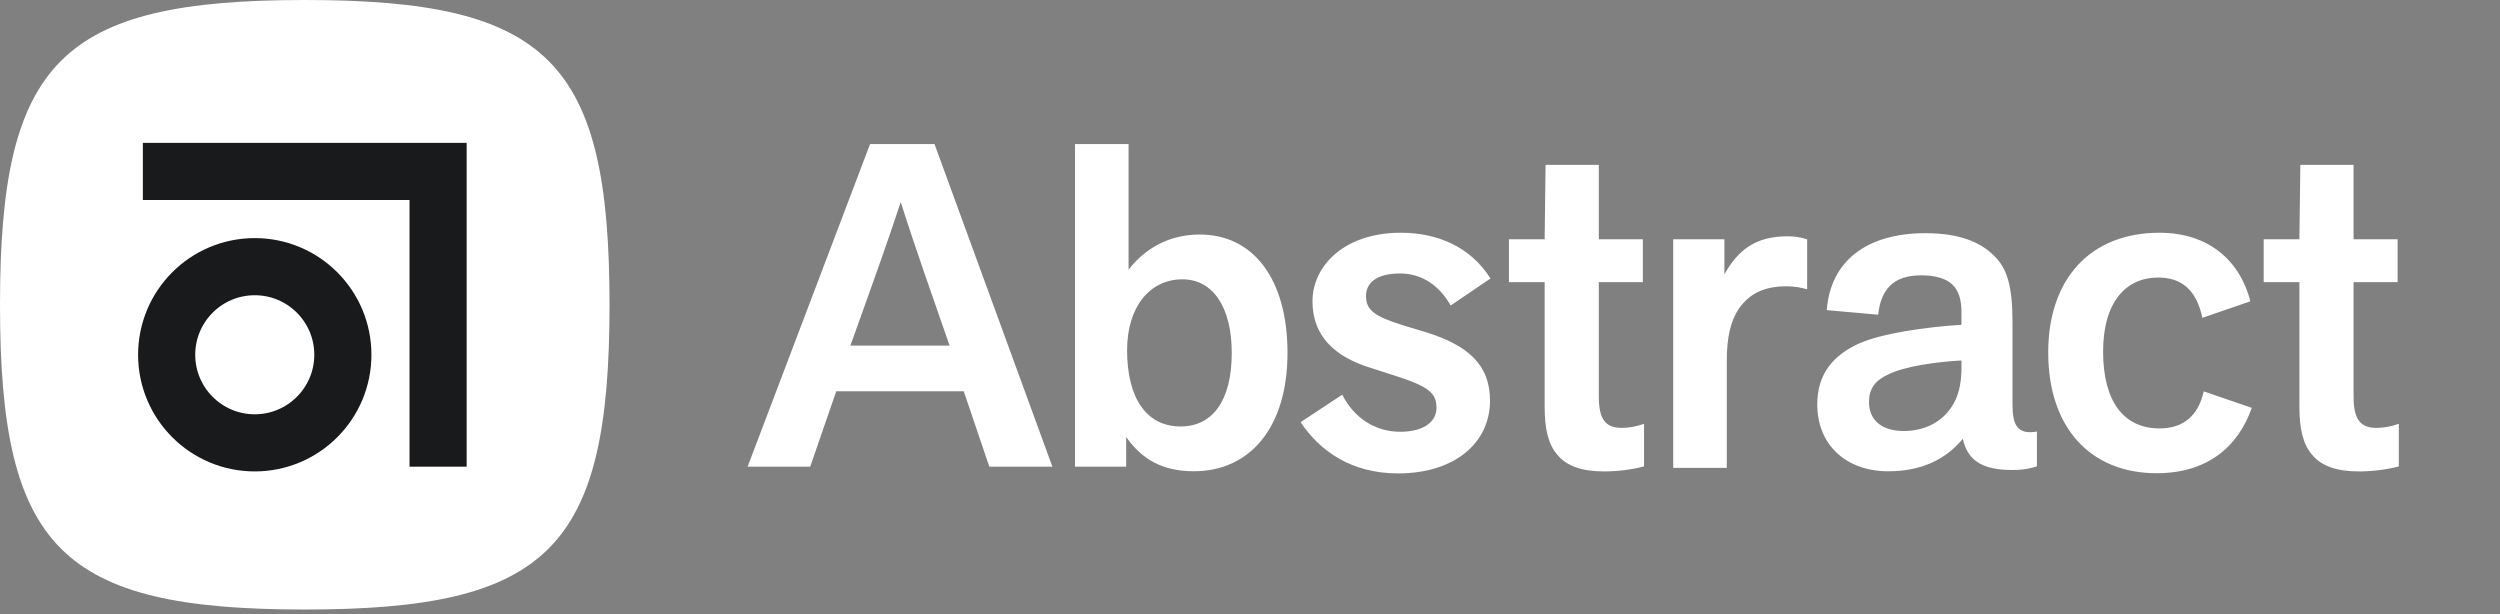 <svg width="4200" height="1032" viewBox="0 0 4200 1032" xmlns="http://www.w3.org/2000/svg" style="background:0 0"><rect x="0" y="0" width="4200" height="1032" fill="#808080" stroke="none"/><title>abstract-logo</title><g fill="none" fill-rule="evenodd"><path d="M512 1024c409.6 0 512-102.4 512-512S921.6 0 512 0 0 102.4 0 512s102.4 512 512 512z" fill="#fff"/><g transform="translate(240 288)" stroke="#191a1b" stroke-width="96"><path d="M0 0h496v496"/><circle cx="188" cy="308" r="148"/></g><path d="M1428.713 580.559c47.592-132.813 66.782-186.553 84.437-241.06 25.332 79.074 51.431 152.774 82.136 241.06h-166.573zM1461.72 242L1256 784h105.163l43.754-126.671h214.165L1662.07 784H1768l-198.045-542H1461.72zm521.628 474.465c-56.812 0-89.825-46.832-89.825-128.213 0-72.935 38.387-119 92.896-119 51.439 0 82.917 46.832 82.917 123.606 0 81.381-33.014 123.607-85.988 123.607M1896 453.13V242h-90v542.026h86v-49.903c26.104 37.619 61.407 57.581 113.613 57.581C2100.046 791.704 2163 718 2163 592.858 2163 468.484 2105.42 394 2015.593 394c-54.509.013-94.257 26.117-119.593 59.13zm455.803 6.283c36.896 0 66.106 19.985 85.323 53.807L2504 467.868C2470.178 414.06 2414.065 391 2353.34 391c-94.547 0-148.355 55.345-148.355 115.302 0 58.42 37.665 93.01 96.853 111.458l40.74 13.068c57.651 18.448 70.719 29.21 70.719 54.575 0 23.06-21.522 39.972-60.725 39.972-42.278 0-77.637-23.06-97.623-62.263L2185 709.233c32.284 48.427 85.323 86.092 163.728 86.092 95.316 0 154.504-51.501 154.504-122.22 0-61.494-38.434-93.01-106.076-114.532l-40.742-12.3c-49.195-15.374-61.494-26.135-61.494-49.195 0-22.292 18.45-37.665 56.883-37.665M2686 474h74v-72h-74V277h-89.44L2595 402h-60v72h60v209.457c0 35.412 5.406 62.355 21.567 80.83 15.389 18.475 40.783 27.713 78.488 27.713 22.315 0 46.938-3.08 66.945-8.468v-71.591c-12.31 4.618-26.162 6.928-36.934 6.928-27.702 0-39.066-13.857-39.066-53.117V474zm211-72h-86v384h90V607c-.153-40.97 6.758-67.984 20-88 16.706-23.978 40.552-38.412 82-38 11.367.113 21.68 1.809 33 5v-84c-11.52-3.455-20.735-5-33-5-53.007 0-82.956 22.383-106 64v-59zm398.256 221.298c-.77 21.539-4.615 43.077-16.92 60.77-16.92 25.385-45.375 40-79.984 40-39.99 0-58.448-20.77-58.448-48.461 0-21.54 9.228-36.155 33.07-46.924 26.917-13.077 78.445-20.77 122.282-23.077v17.692zm85.744-80.77c0-60-8.07-91.538-31.91-113.845-25.38-24.615-62.294-36.923-114.591-36.923-97.672 0-159.347 46.163-165.499 129.24l86.286 7.683c4.613-42.308 25.378-66.154 72.291-66.154 23.842 0 42.299 5.384 53.065 16.154 10 10 14.614 24.615 14.614 46.153v20.77c-60.757 3.846-134.587 14.615-172.27 31.539C3077.61 597.914 3053 630.22 3053 679.452c0 68.462 49.22 112.308 119.205 112.308 54.585 0 96.104-19.218 125.328-54.58 8.32 38.263 35.25 52.417 83.377 52.417 19.611 0 31.752-3.077 41.09-6.154V725c-34.703 6.264-40.763-14.08-41-44.01V542.528zm152.224 48.168c0-85.255 39.965-124.426 92.225-124.426 36.12 0 63.788 16.898 74.547 67.59l80.697-27.65C3763.017 437.85 3710.756 391 3627.754 391 3513.242 391 3441 467.038 3441 592.231 3441 718.193 3511.705 795 3623.144 795c86.844 0 137.568-46.083 159.856-109.833l-80.697-27.65c-9.223 40.707-33.816 62.213-74.549 62.213-59.177 0-94.53-44.548-94.53-129.034zM3954 474h74v-72h-74V277h-89.441L3863 402h-60v72h60v209.457c0 35.412 5.406 62.355 21.567 80.83 15.389 18.475 40.783 27.713 78.488 27.713 22.315 0 46.938-3.08 66.945-8.468v-71.591c-12.31 4.618-26.162 6.928-36.934 6.928-27.702 0-39.066-13.857-39.066-53.117V474z" fill="#fff"/></g></svg>